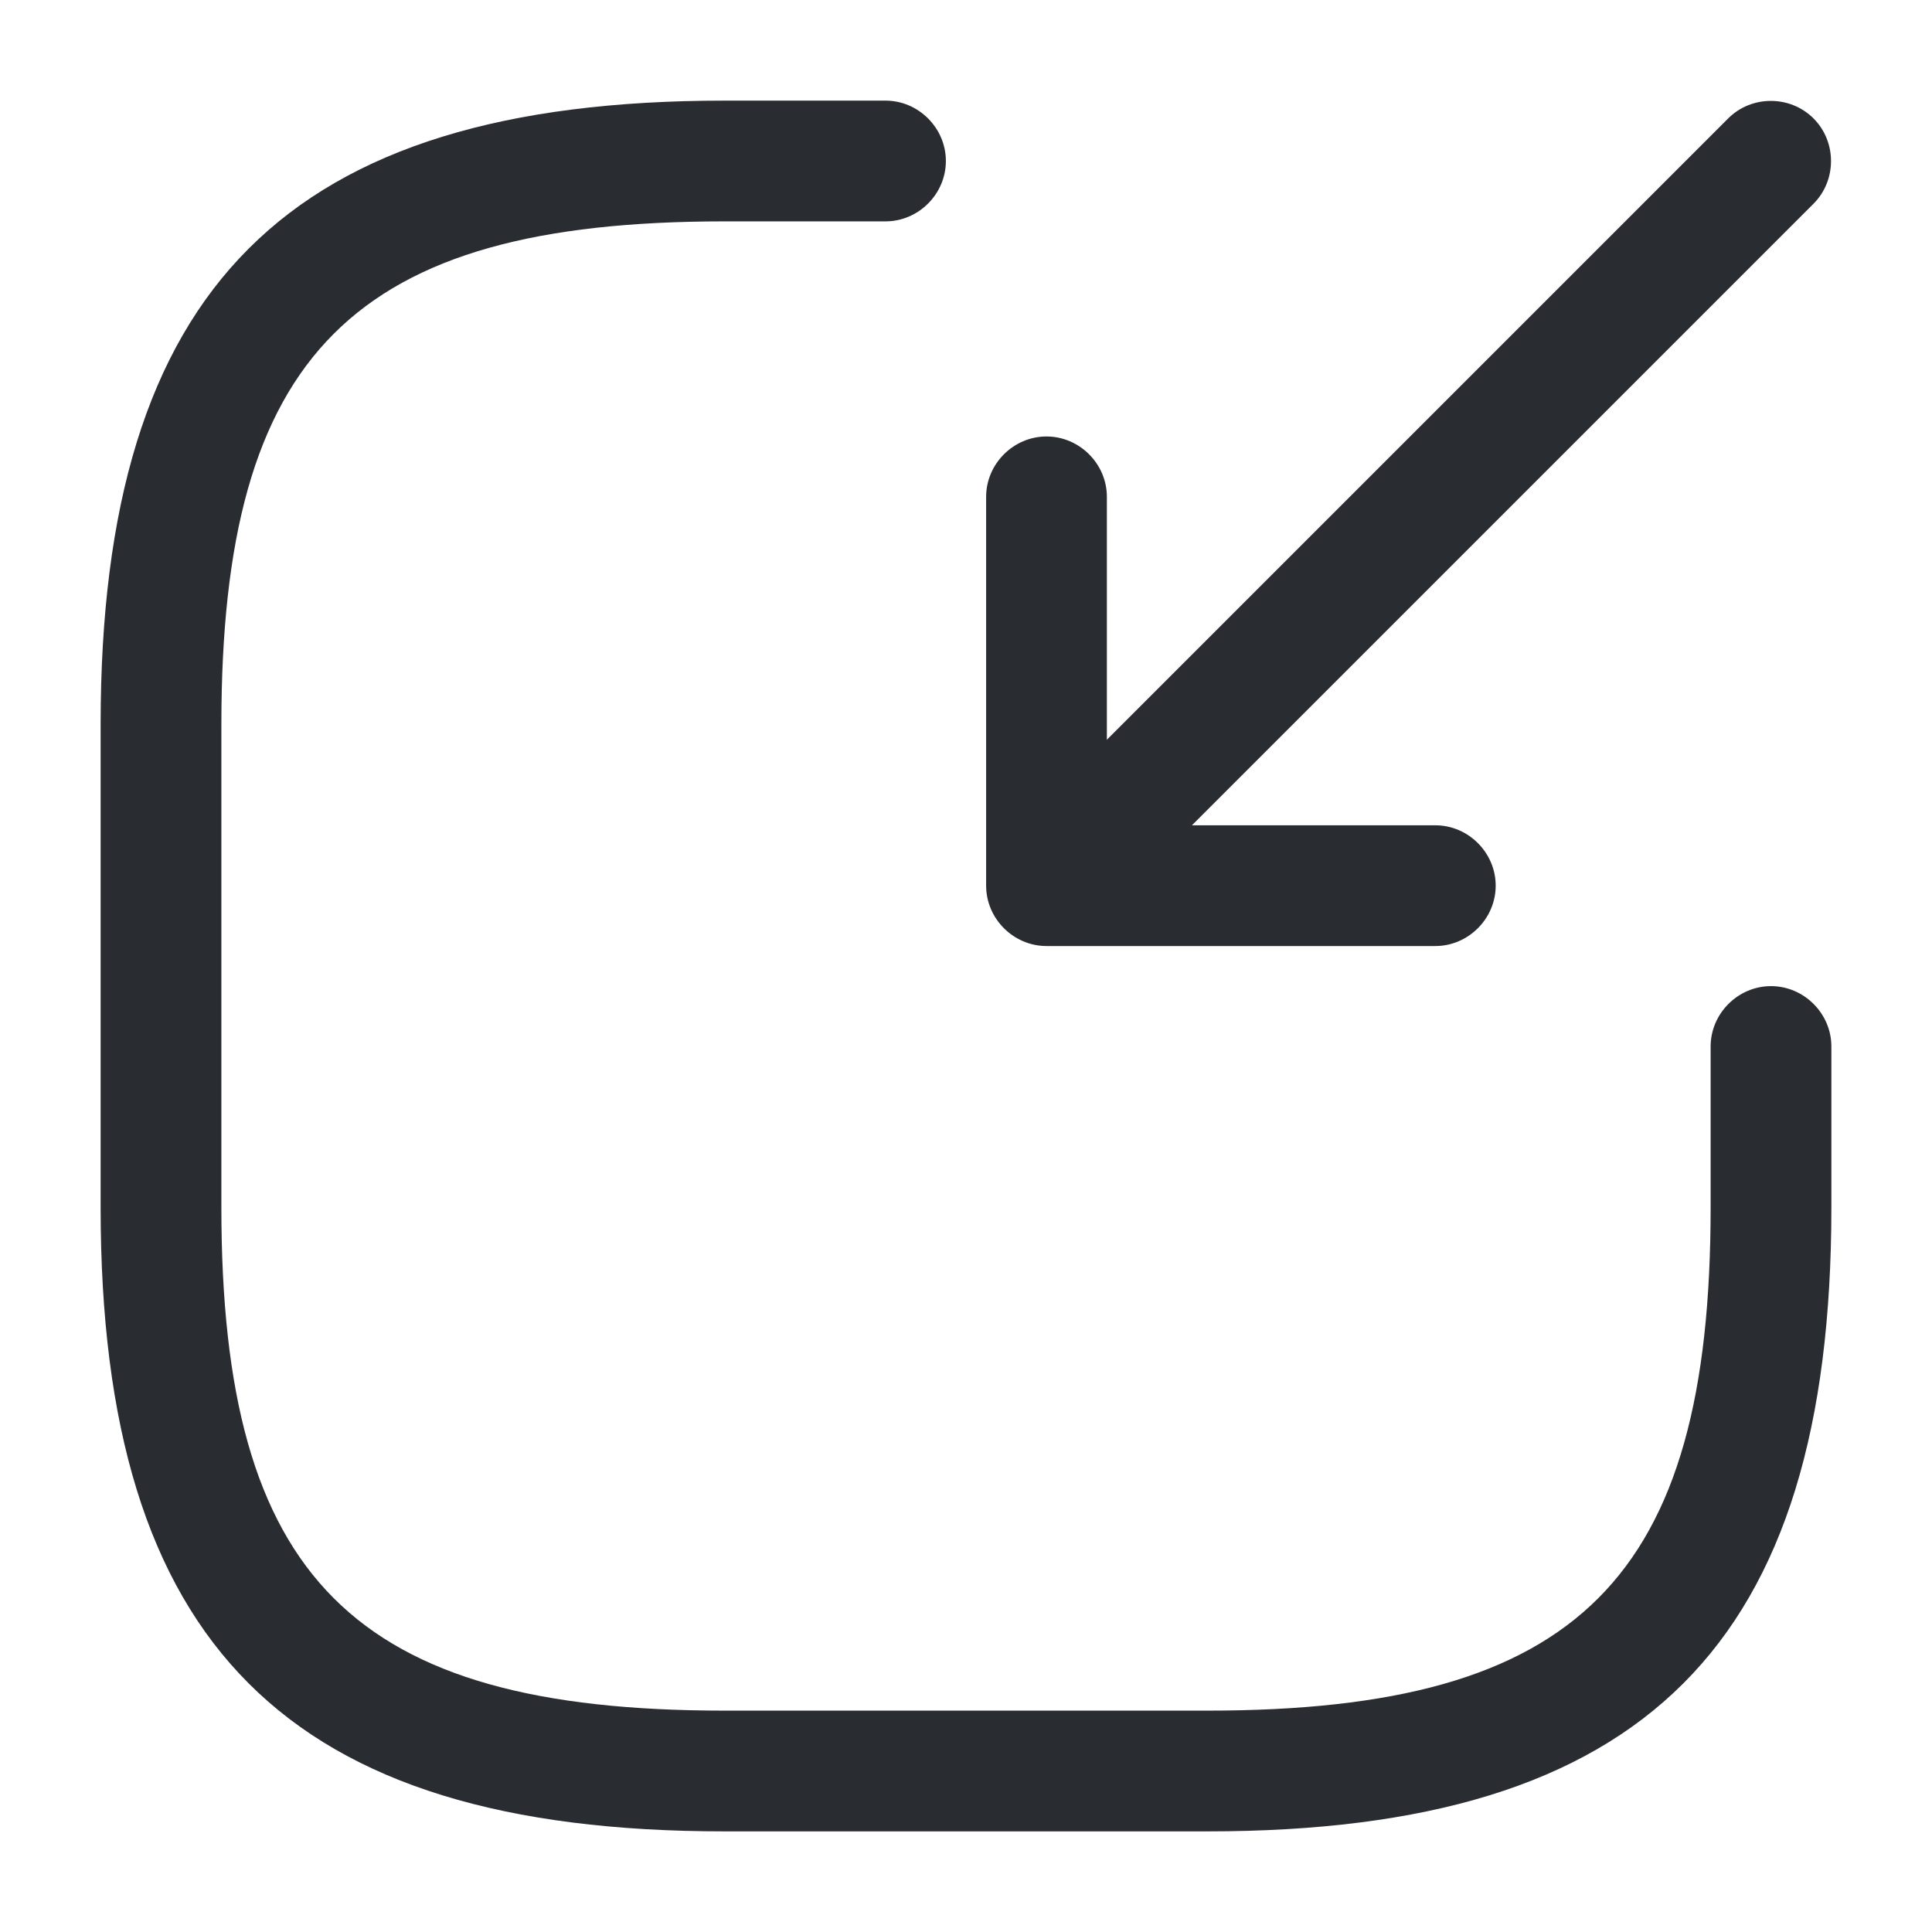 <svg width="24" height="24" viewBox="0 0 24 24" fill="none" xmlns="http://www.w3.org/2000/svg">
<path d="M13.798 10.951C13.608 10.951 13.418 10.881 13.268 10.731C12.978 10.441 12.978 9.961 13.268 9.671L21.468 1.471C21.758 1.181 22.238 1.181 22.528 1.471C22.818 1.761 22.818 2.241 22.528 2.531L14.328 10.731C14.188 10.871 13.998 10.951 13.798 10.951Z" fill="#292D32"/>
<path d="M17.83 11.752H13C12.59 11.752 12.25 11.412 12.25 11.002V6.172C12.25 5.762 12.59 5.422 13 5.422C13.41 5.422 13.75 5.762 13.75 6.172V10.252H17.83C18.24 10.252 18.58 10.592 18.58 11.002C18.58 11.412 18.24 11.752 17.83 11.752Z" fill="#292D32"/>
<path d="M15 22.75H9C3.57 22.75 1.25 20.43 1.25 15V9C1.25 3.57 3.57 1.25 9 1.25H11C11.41 1.25 11.75 1.59 11.75 2C11.75 2.41 11.41 2.75 11 2.75H9C4.39 2.75 2.75 4.39 2.75 9V15C2.75 19.61 4.39 21.25 9 21.25H15C19.61 21.25 21.25 19.61 21.25 15V13C21.25 12.59 21.59 12.25 22 12.25C22.41 12.25 22.75 12.59 22.75 13V15C22.75 20.43 20.43 22.75 15 22.75Z" fill="#292D32"/>
</svg>
